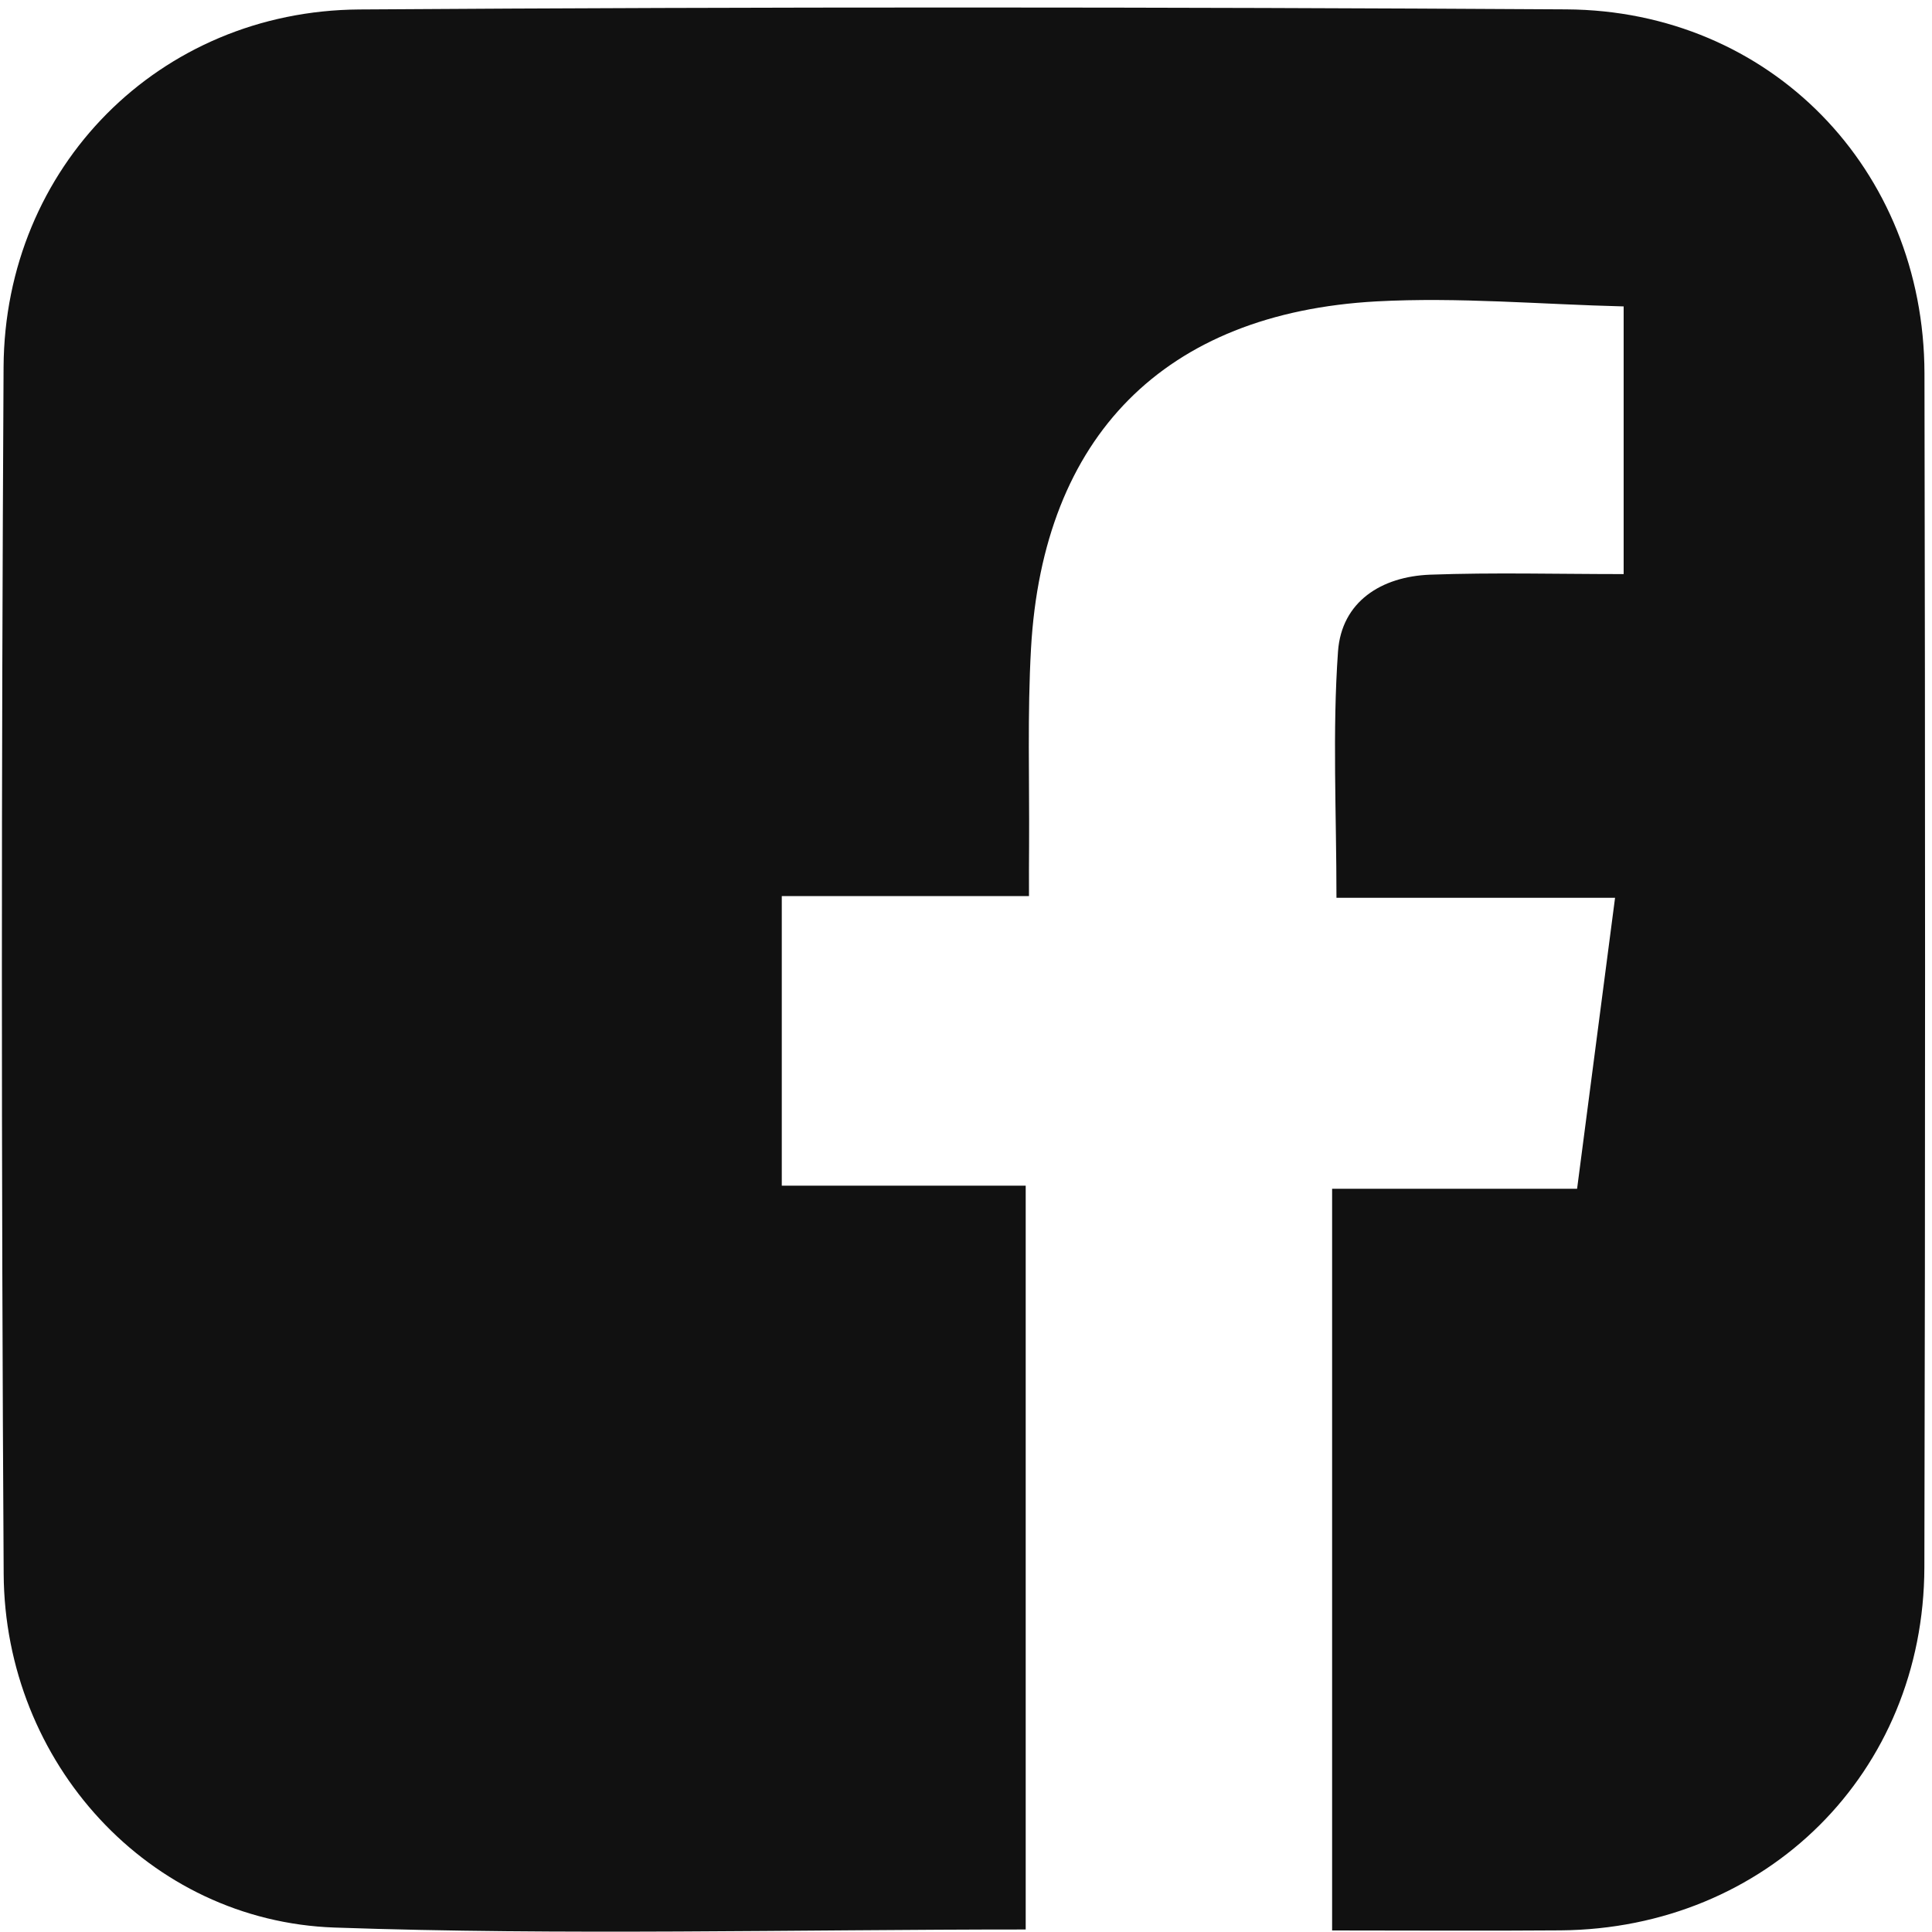 <?xml version="1.0" encoding="UTF-8"?>
<svg width="20px" height="20px" viewBox="0 0 20 20" version="1.1" xmlns="http://www.w3.org/2000/svg" xmlns:xlink="http://www.w3.org/1999/xlink">
    <title>FB</title>
    <defs>
        <filter id="filter-1">
            <feColorMatrix in="SourceGraphic" type="matrix" values="0 0 0 0 0.067 0 0 0 0 0.067 0 0 0 0 0.067 0 0 0 1 0"></feColorMatrix>
        </filter>
    </defs>
    <g id="Symbols" stroke="none" stroke-width="1" fill="none" fill-rule="evenodd">
        <g id="icon/Fb">
            <g filter="url(#filter-1)" id="FB">
                <g>
                    <path d="M10.618,19.974 C8.2,19.974 5.829,20.036 3.464,19.954 C1.54,19.887 0.049,18.248 0.038,16.293 C0.013,12.128 0.014,7.963 0.037,3.798 C0.049,1.728 1.65,0.112 3.719,0.098 C7.884,0.07 12.049,0.072 16.214,0.097 C18.326,0.109 19.917,1.751 19.922,3.864 C19.93,7.984 19.931,12.104 19.921,16.224 C19.916,18.351 18.287,19.965 16.156,19.983 C15.375,19.989 14.595,19.984 13.79,19.984 L13.79,12.306 L16.326,12.306 C16.457,11.297 16.585,10.323 16.719,9.294 L13.835,9.294 C13.835,8.412 13.792,7.574 13.851,6.744 C13.888,6.227 14.301,5.968 14.805,5.949 C15.463,5.925 16.124,5.943 16.808,5.943 L16.808,3.172 C15.953,3.151 15.098,3.074 14.249,3.12 C12.052,3.241 10.797,4.518 10.673,6.713 C10.635,7.391 10.657,8.071 10.653,8.75 C10.651,8.911 10.652,9.073 10.652,9.276 L8.093,9.276 L8.093,12.274 L10.618,12.274 L10.618,19.974 Z" id="Fill-3" fill="#111111"></path>
                </g>
            </g>
        </g>
    </g>
</svg>